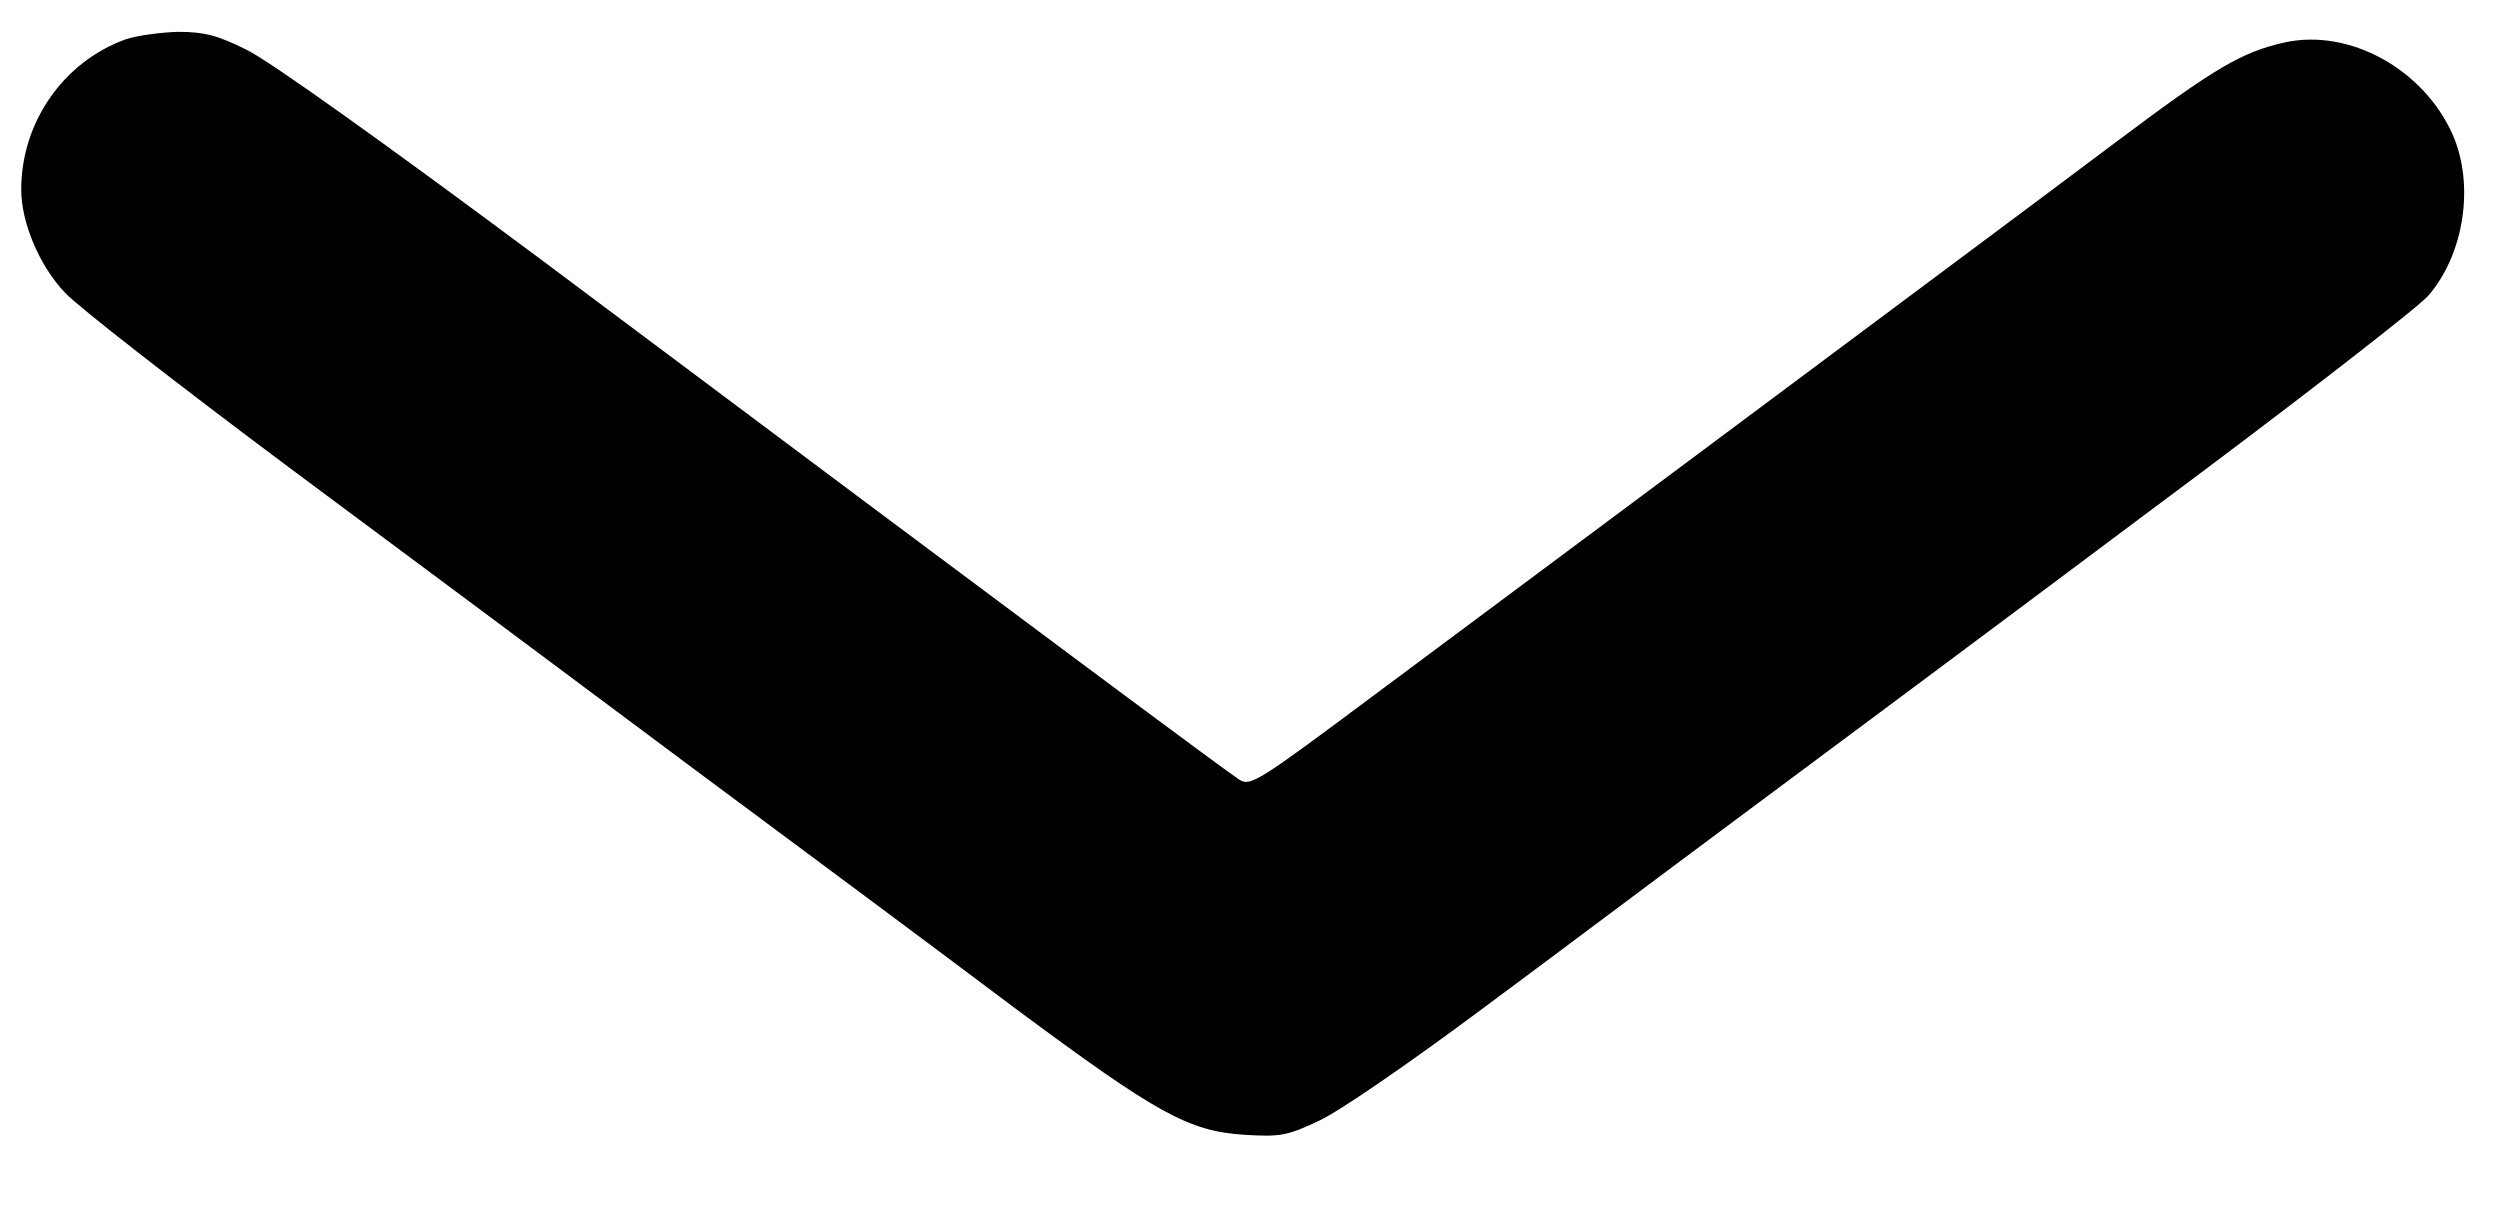 <?xml version="1.0" standalone="no"?>
<!DOCTYPE svg PUBLIC "-//W3C//DTD SVG 20010904//EN"
 "http://www.w3.org/TR/2001/REC-SVG-20010904/DTD/svg10.dtd">
<svg version="1.0" xmlns="http://www.w3.org/2000/svg"
 width="471pt" height="229pt" viewBox="0 0 471 229"
 preserveAspectRatio="xMidYMid meet">

<g transform="translate(0,229) scale(0.1,-0.1)"
fill="#000000" stroke="none">
<path d="M237 2216 c-117 -42 -197 -156 -197 -283 0 -62 34 -144 83 -195 23
-25 213 -173 422 -329 209 -155 551 -410 760 -566 209 -155 483 -359 608 -453
268 -199 326 -231 432 -238 67 -4 80 -2 141 27 37 17 169 108 298 204 127 94
348 260 492 367 144 107 488 363 763 569 276 205 517 392 536 414 68 79 87
209 46 303 -55 124 -195 201 -317 174 -80 -18 -130 -47 -314 -185 -96 -72
-274 -205 -395 -295 -232 -173 -614 -458 -1004 -748 -221 -165 -235 -174 -256
-161 -22 14 -359 264 -1313 978 -298 222 -514 376 -557 397 -56 28 -81 34
-130 34 -33 -1 -77 -7 -98 -14z"/>
</g>
</svg>
